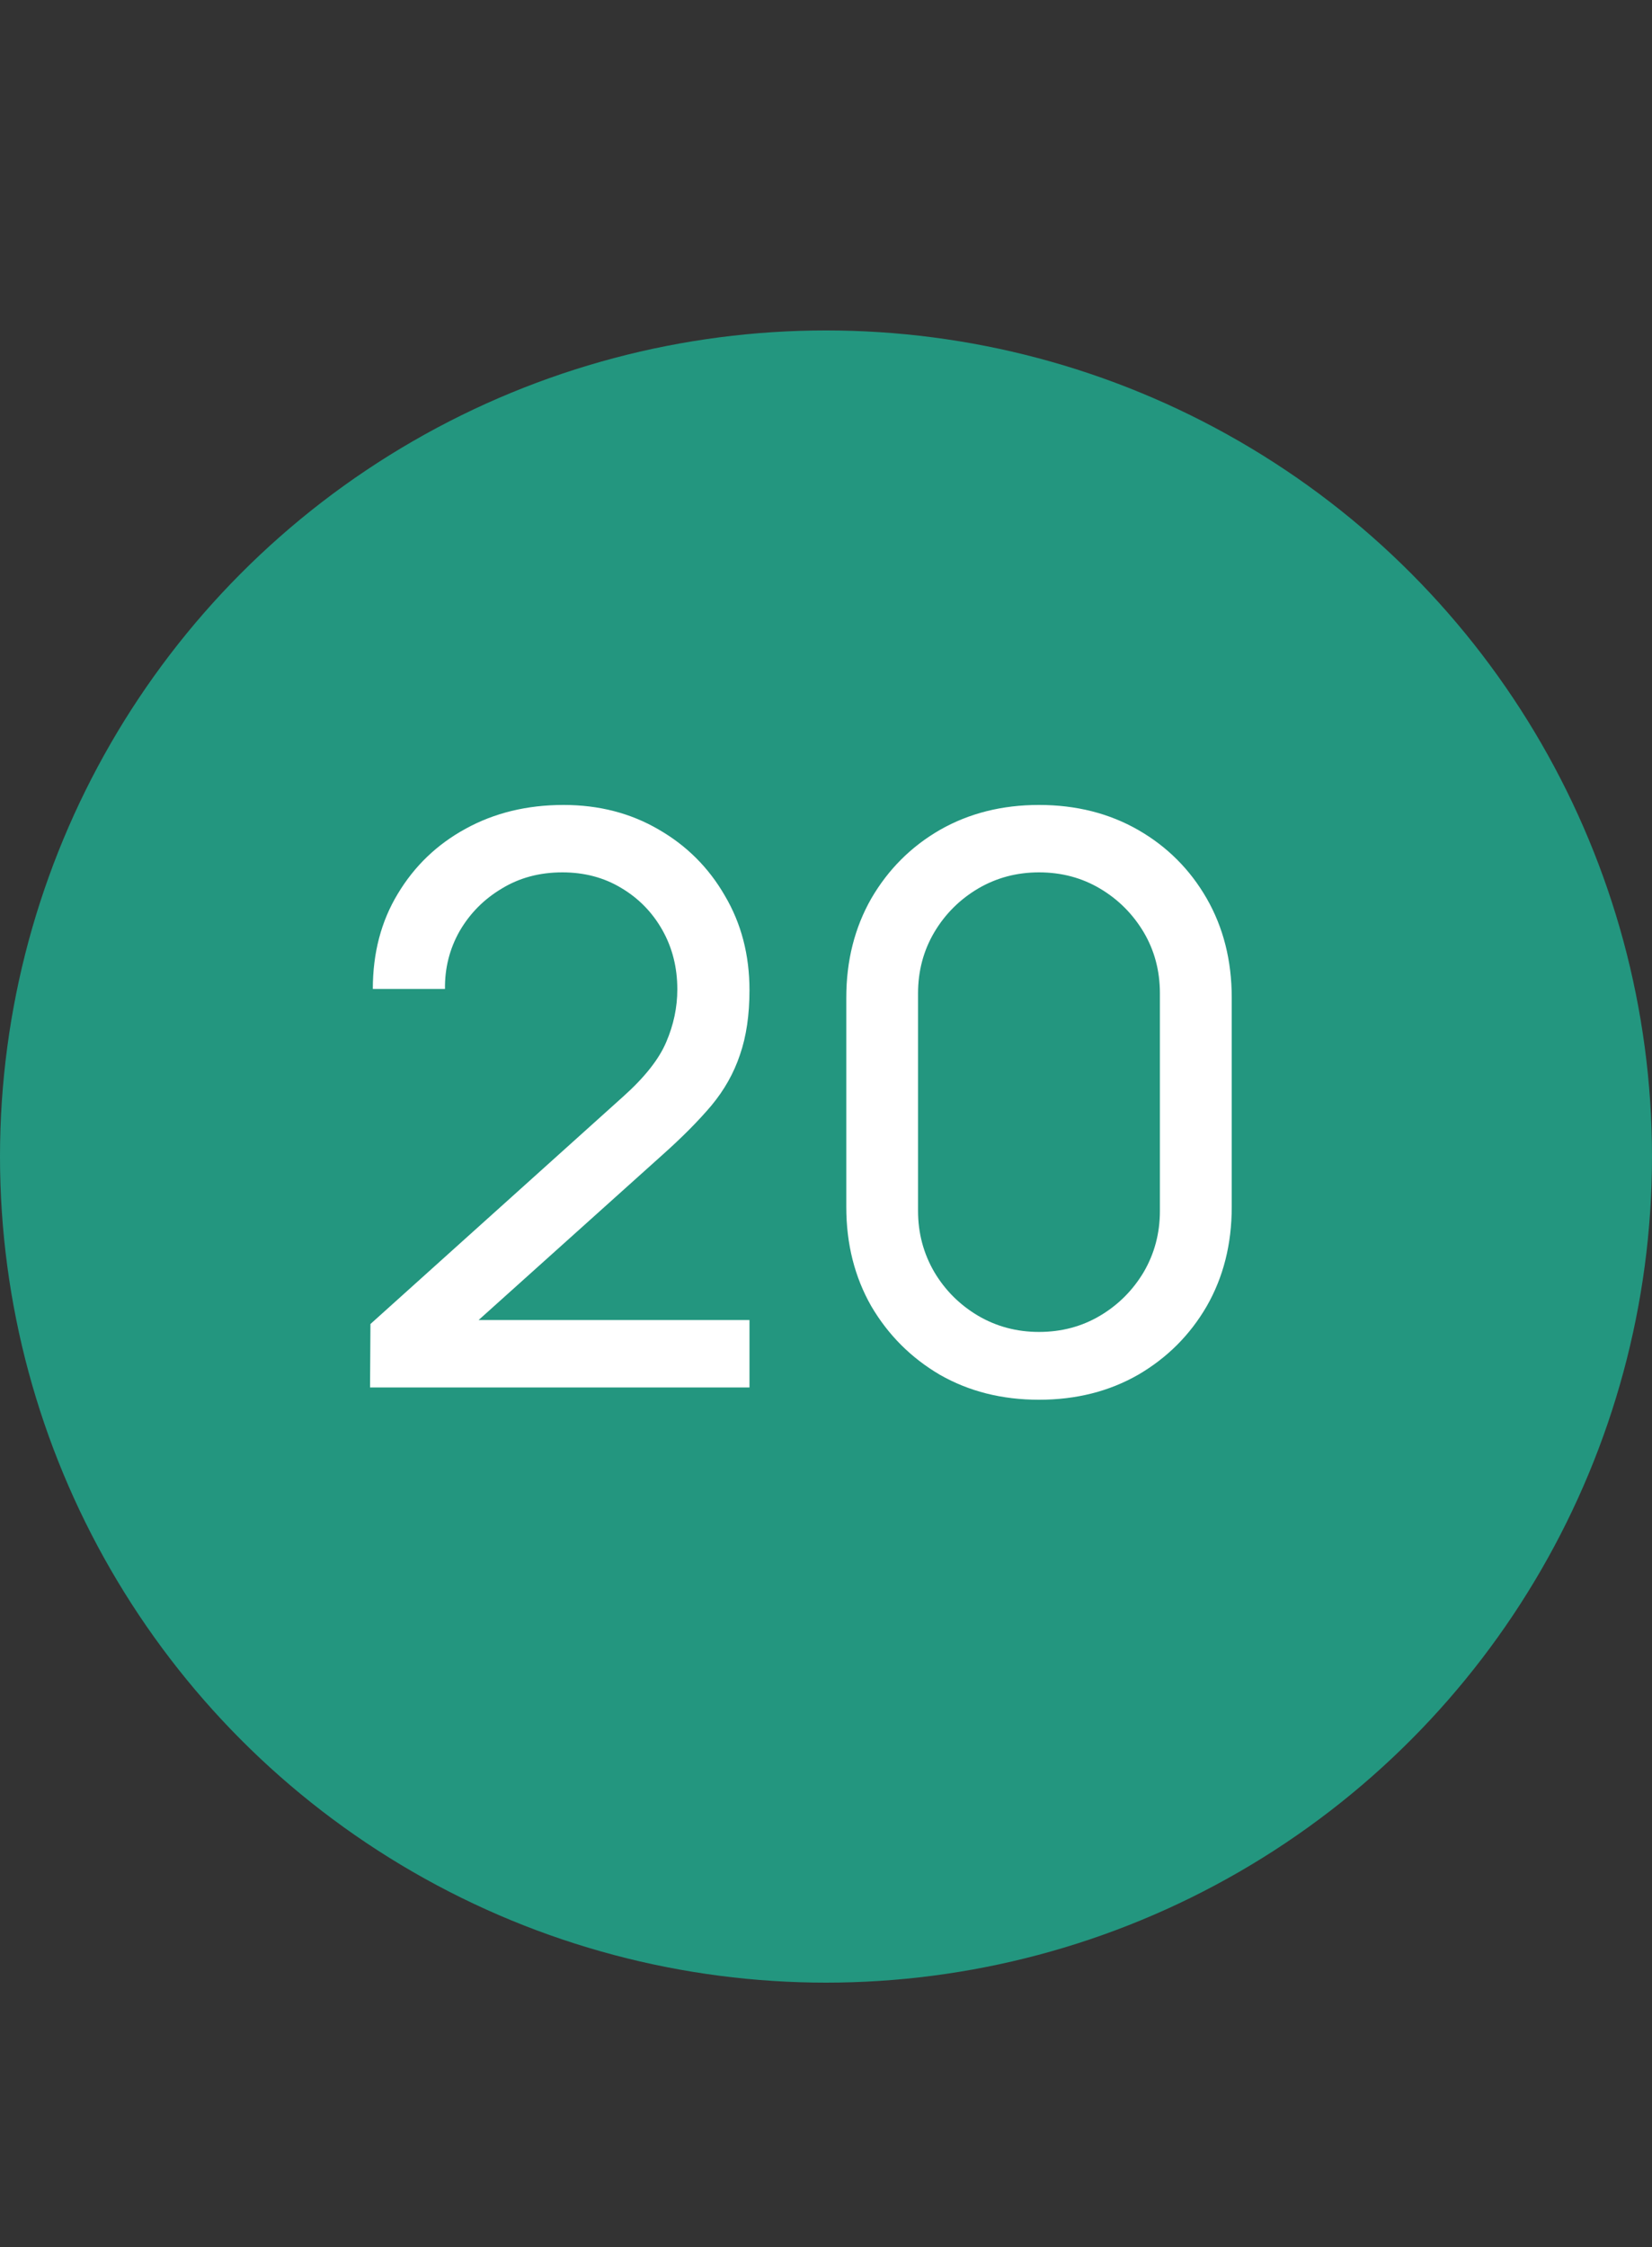 <svg width="25" height="34" viewBox="0 0 25 34" fill="none" xmlns="http://www.w3.org/2000/svg">
<rect x="0" y="0" width="25" height="34" fill="#333333" stroke="none"/>
<circle cx="12.5" cy="17.5" r="12.5" fill="#23967F"/>
<path d="M5.6 20.994L5.606 20.034L9.44 16.584C9.76 16.296 9.974 16.024 10.082 15.768C10.194 15.508 10.25 15.242 10.25 14.97C10.25 14.638 10.174 14.338 10.022 14.07C9.87 13.802 9.662 13.59 9.398 13.434C9.138 13.278 8.842 13.2 8.51 13.2C8.166 13.2 7.86 13.282 7.592 13.446C7.324 13.606 7.112 13.82 6.956 14.088C6.804 14.356 6.73 14.648 6.734 14.964H5.642C5.642 14.42 5.768 13.94 6.02 13.524C6.272 13.104 6.614 12.776 7.046 12.54C7.482 12.3 7.976 12.18 8.528 12.18C9.064 12.18 9.544 12.304 9.968 12.552C10.392 12.796 10.726 13.13 10.97 13.554C11.218 13.974 11.342 14.45 11.342 14.982C11.342 15.358 11.294 15.684 11.198 15.96C11.106 16.236 10.962 16.492 10.766 16.728C10.57 16.96 10.324 17.208 10.028 17.472L6.842 20.334L6.704 19.974H11.342V20.994H5.6ZM15.723 21.18C15.164 21.18 14.664 21.054 14.223 20.802C13.787 20.546 13.441 20.2 13.185 19.764C12.934 19.324 12.807 18.824 12.807 18.264V15.096C12.807 14.536 12.934 14.036 13.185 13.596C13.441 13.156 13.787 12.81 14.223 12.558C14.664 12.306 15.164 12.18 15.723 12.18C16.284 12.18 16.784 12.306 17.224 12.558C17.663 12.81 18.009 13.156 18.262 13.596C18.514 14.036 18.64 14.536 18.64 15.096V18.264C18.64 18.824 18.514 19.324 18.262 19.764C18.009 20.2 17.663 20.546 17.224 20.802C16.784 21.054 16.284 21.18 15.723 21.18ZM15.723 20.154C16.064 20.154 16.372 20.072 16.648 19.908C16.924 19.744 17.143 19.524 17.308 19.248C17.471 18.968 17.553 18.66 17.553 18.324V15.03C17.553 14.69 17.471 14.382 17.308 14.106C17.143 13.83 16.924 13.61 16.648 13.446C16.372 13.282 16.064 13.2 15.723 13.2C15.387 13.2 15.079 13.282 14.8 13.446C14.524 13.61 14.303 13.83 14.139 14.106C13.976 14.382 13.893 14.69 13.893 15.03V18.324C13.893 18.66 13.976 18.968 14.139 19.248C14.303 19.524 14.524 19.744 14.8 19.908C15.079 20.072 15.387 20.154 15.723 20.154Z" fill="white"/>
</svg>
